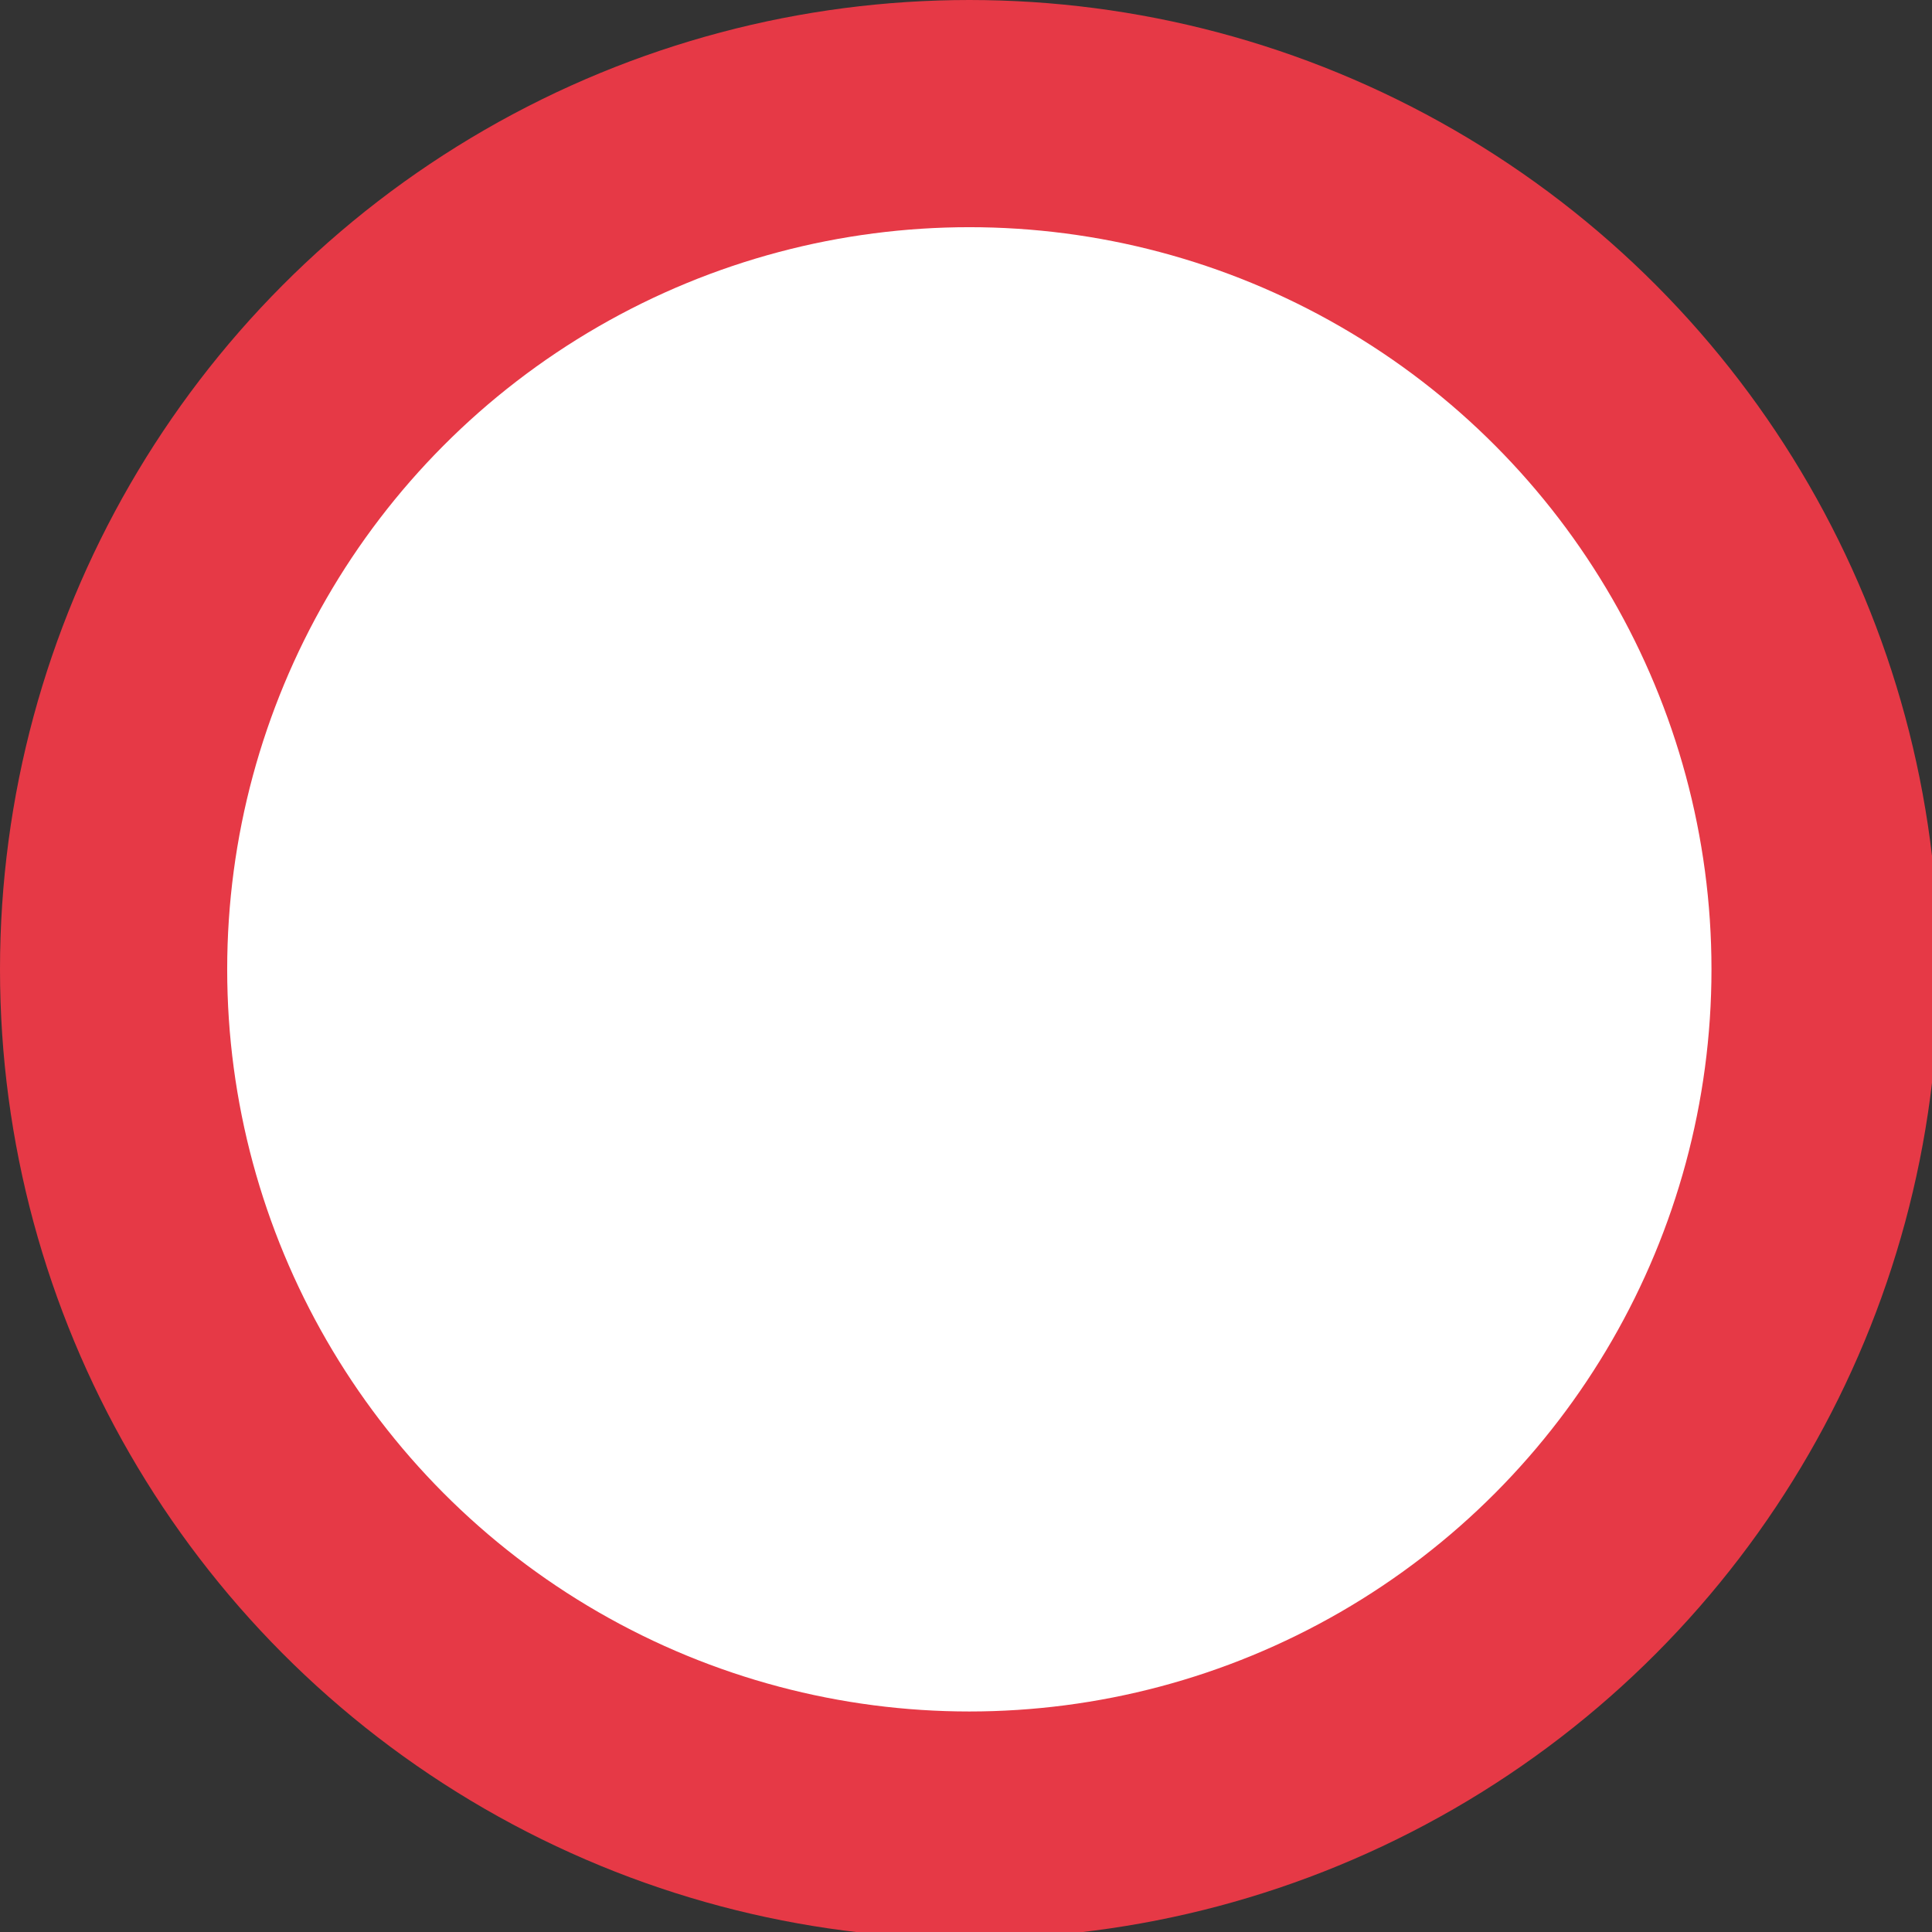 <svg xmlns="http://www.w3.org/2000/svg" viewBox="0 0 135 135"><rect x="0" y="0" width="135" height="135" fill="#333333" stroke="none"/><circle r="67.733" cy="67.733" cx="67.733" style="fill:#e63946;fill-rule:evenodd;stroke-width:.358;fill-opacity:1"/><circle r="51.858" cy="67.733" cx="67.733" style="fill:#fff;fill-opacity:1;stroke-width:.475"/></svg>
